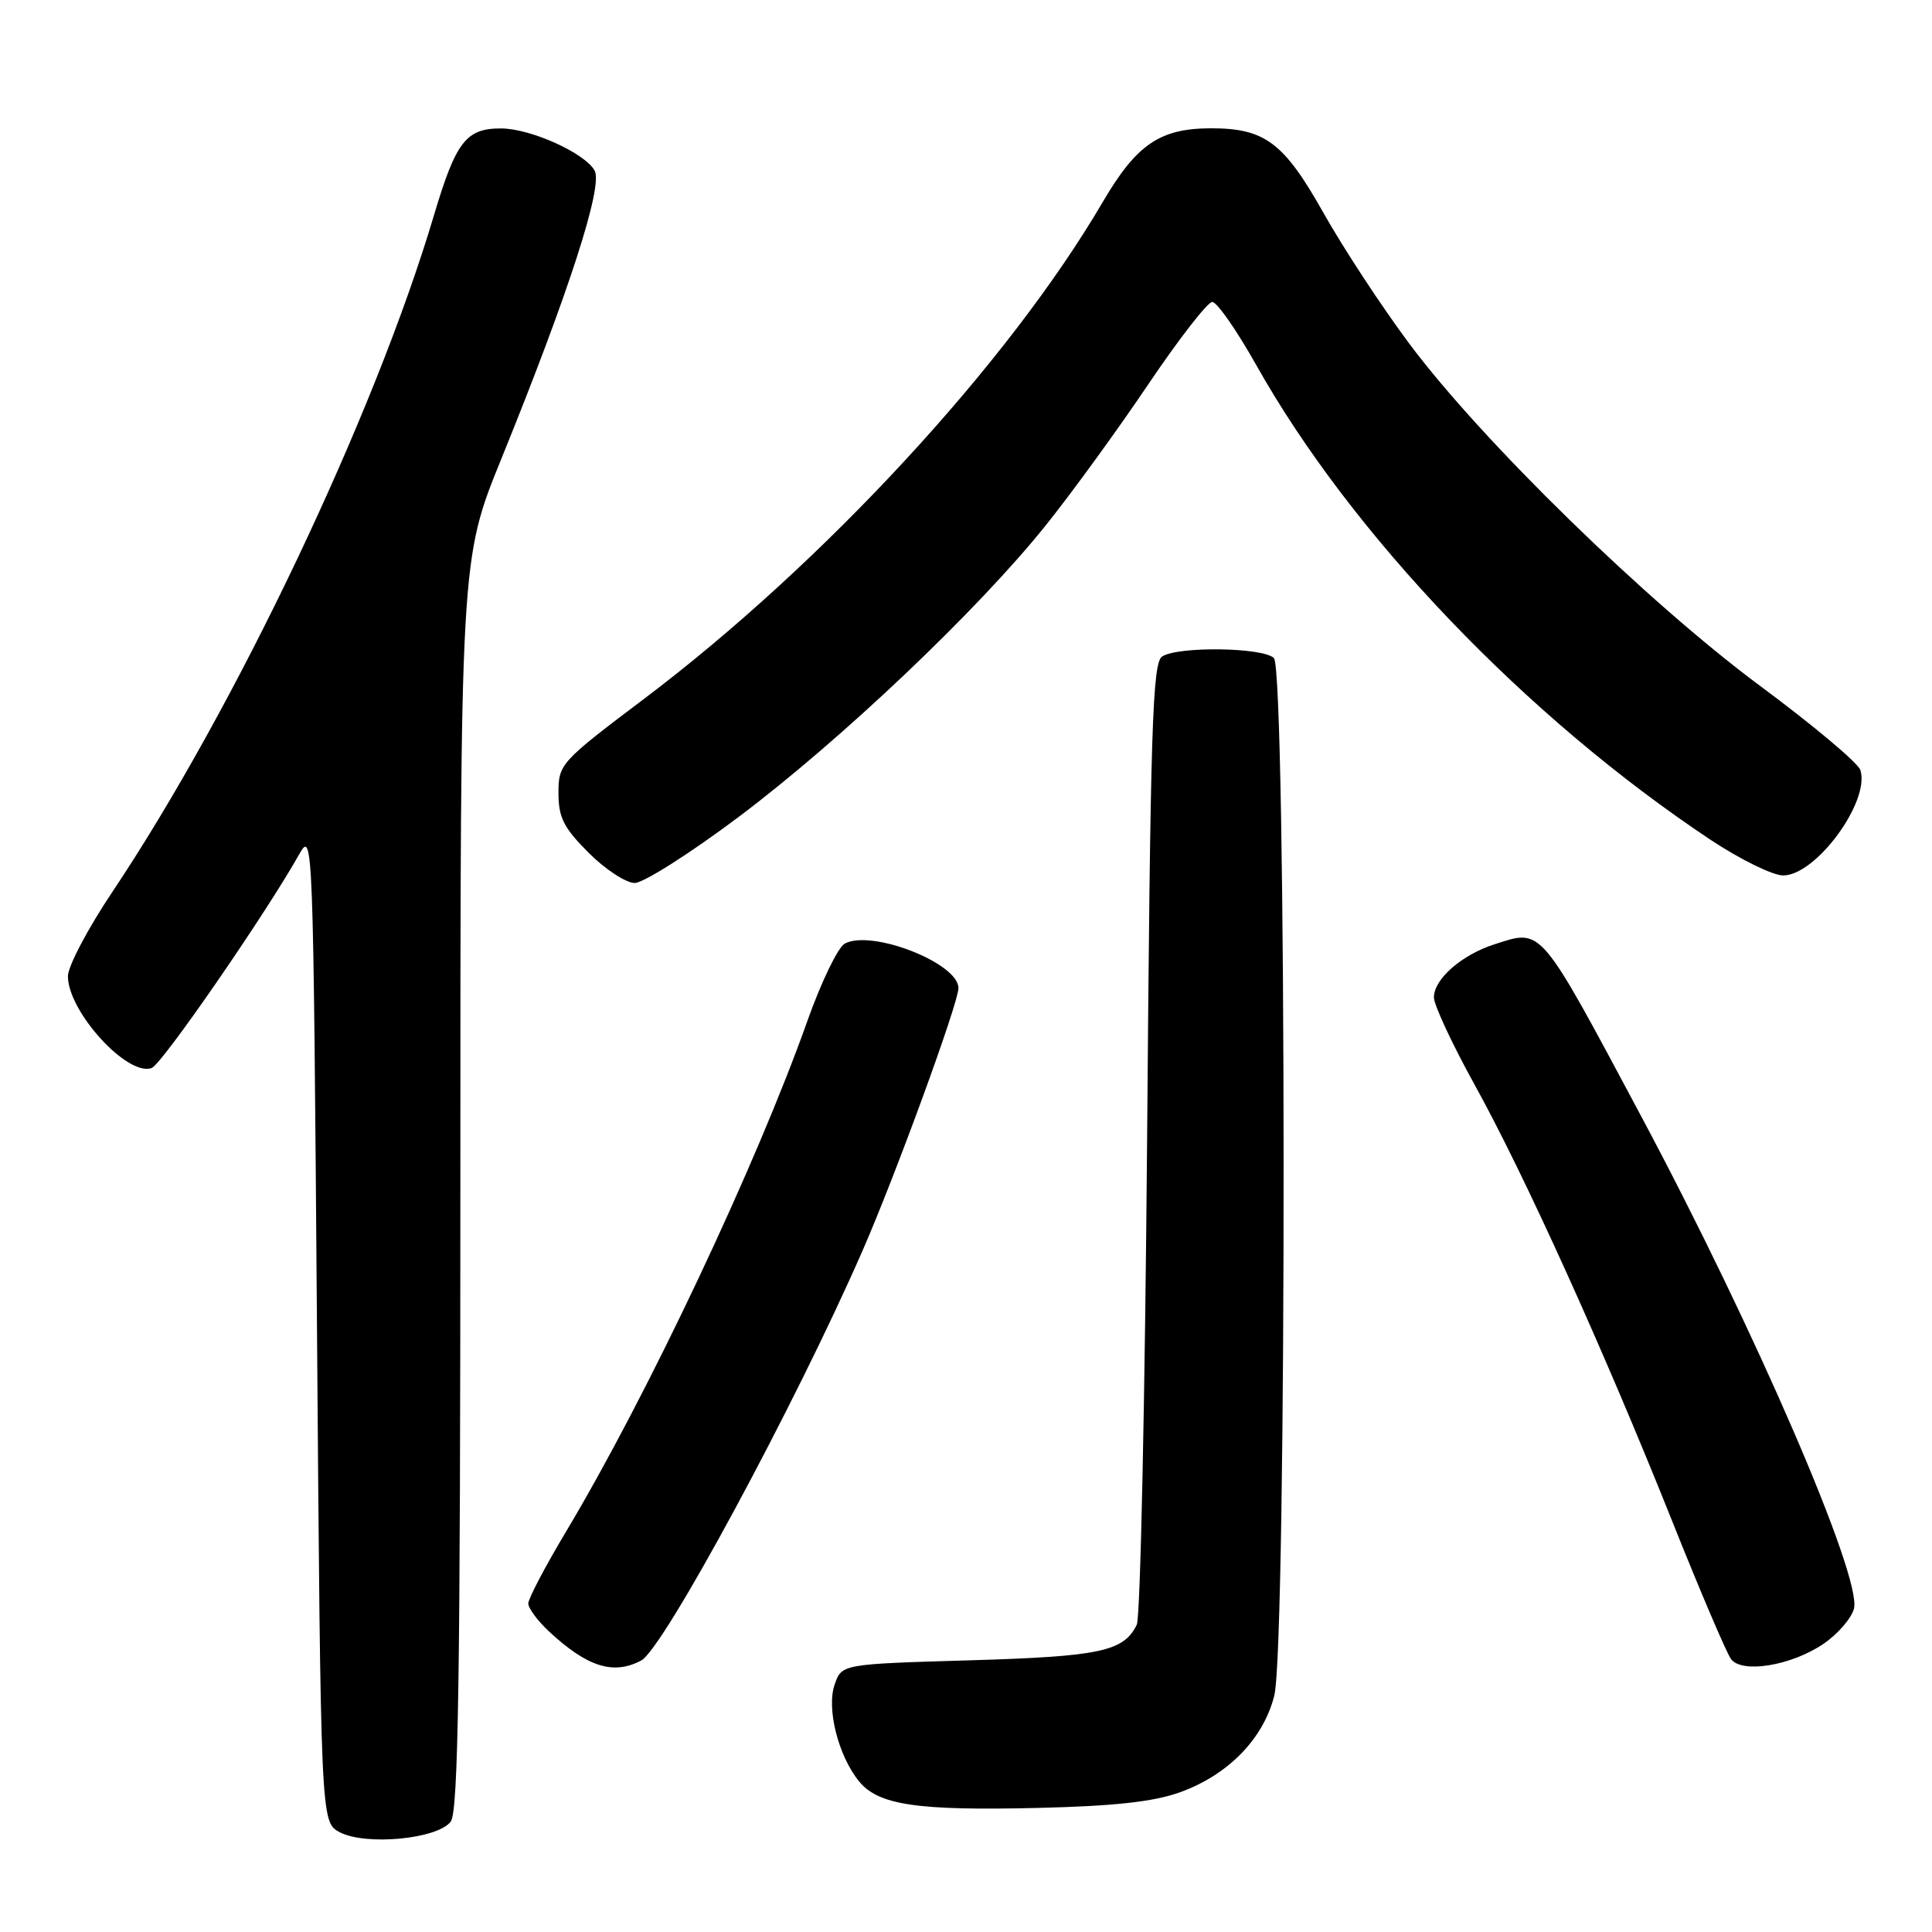 <?xml version="1.0" encoding="UTF-8" standalone="no"?>
<!DOCTYPE svg PUBLIC "-//W3C//DTD SVG 1.1//EN" "http://www.w3.org/Graphics/SVG/1.1/DTD/svg11.dtd" >
<svg xmlns="http://www.w3.org/2000/svg" xmlns:xlink="http://www.w3.org/1999/xlink" version="1.1" viewBox="0 0 256 256">
 <g >
 <path fill="currentColor"
d=" M 59.73 241.36 C 60.73 239.98 61.00 222.26 61.00 156.88 C 61.00 74.15 61.00 74.15 66.42 60.82 C 75.35 38.84 79.94 24.65 78.79 22.60 C 77.49 20.28 70.35 17.05 66.44 17.02 C 61.77 16.99 60.42 18.73 57.51 28.50 C 49.63 55.00 31.15 93.87 14.85 118.24 C 11.63 123.05 9.00 128.05 9.00 129.35 C 9.00 134.05 16.93 142.73 20.11 141.51 C 21.49 140.98 35.25 121.03 39.65 113.19 C 41.47 109.94 41.51 110.96 42.00 175.66 C 42.50 241.44 42.50 241.44 45.00 242.77 C 48.45 244.60 58.03 243.68 59.73 241.36 Z  M 156.34 237.49 C 162.74 235.19 167.41 230.40 168.85 224.67 C 170.53 218.03 170.48 88.88 168.80 87.20 C 167.38 85.78 156.17 85.61 154.00 86.98 C 152.70 87.80 152.43 96.36 152.00 150.71 C 151.72 185.25 151.11 214.30 150.63 215.28 C 148.90 218.83 145.78 219.49 128.52 220.00 C 111.54 220.50 111.54 220.50 110.60 223.20 C 109.49 226.36 111.06 232.62 113.82 236.03 C 116.37 239.17 121.48 239.94 137.50 239.56 C 147.60 239.32 152.85 238.75 156.34 237.49 Z  M 84.97 220.02 C 87.93 218.43 105.30 186.28 114.30 165.70 C 118.66 155.73 127.00 132.90 127.00 130.93 C 127.00 127.62 115.51 123.12 111.94 125.03 C 111.04 125.51 108.83 130.09 107.01 135.20 C 100.26 154.26 85.76 184.97 75.03 202.90 C 72.26 207.53 70.00 211.83 70.00 212.47 C 70.00 213.10 71.24 214.77 72.75 216.18 C 77.83 220.90 81.29 221.98 84.97 220.02 Z  M 241.59 217.84 C 243.49 216.55 245.32 214.45 245.66 213.16 C 246.74 208.99 232.53 176.12 217.46 147.90 C 203.91 122.53 204.38 123.09 198.10 125.10 C 193.69 126.50 190.00 129.73 190.00 132.16 C 190.00 133.16 192.43 138.37 195.40 143.74 C 202.03 155.73 212.52 178.90 221.55 201.50 C 225.28 210.85 228.81 219.11 229.38 219.85 C 230.85 221.78 237.33 220.71 241.59 217.84 Z  M 97.86 108.26 C 111.43 98.06 129.57 80.85 138.57 69.61 C 142.05 65.27 148.18 56.83 152.19 50.87 C 156.21 44.91 160.01 40.02 160.63 40.01 C 161.25 40.01 163.85 43.74 166.42 48.30 C 179.06 70.83 202.20 95.02 226.69 111.30 C 230.59 113.88 234.90 116.00 236.28 116.00 C 240.63 116.00 247.83 106.18 246.51 102.04 C 246.22 101.10 240.25 96.10 233.27 90.92 C 218.29 79.82 196.37 58.44 186.75 45.55 C 183.08 40.63 177.97 32.84 175.39 28.25 C 170.14 18.91 167.62 17.00 160.50 17.00 C 153.71 17.00 150.62 19.10 146.13 26.75 C 133.61 48.14 109.10 74.68 85.25 92.67 C 74.27 100.95 74.00 101.25 74.00 105.08 C 74.00 108.32 74.69 109.69 78.00 113.00 C 80.20 115.20 82.95 117.00 84.11 117.00 C 85.26 117.00 91.45 113.07 97.86 108.26 Z "/>
</g>
</svg>
